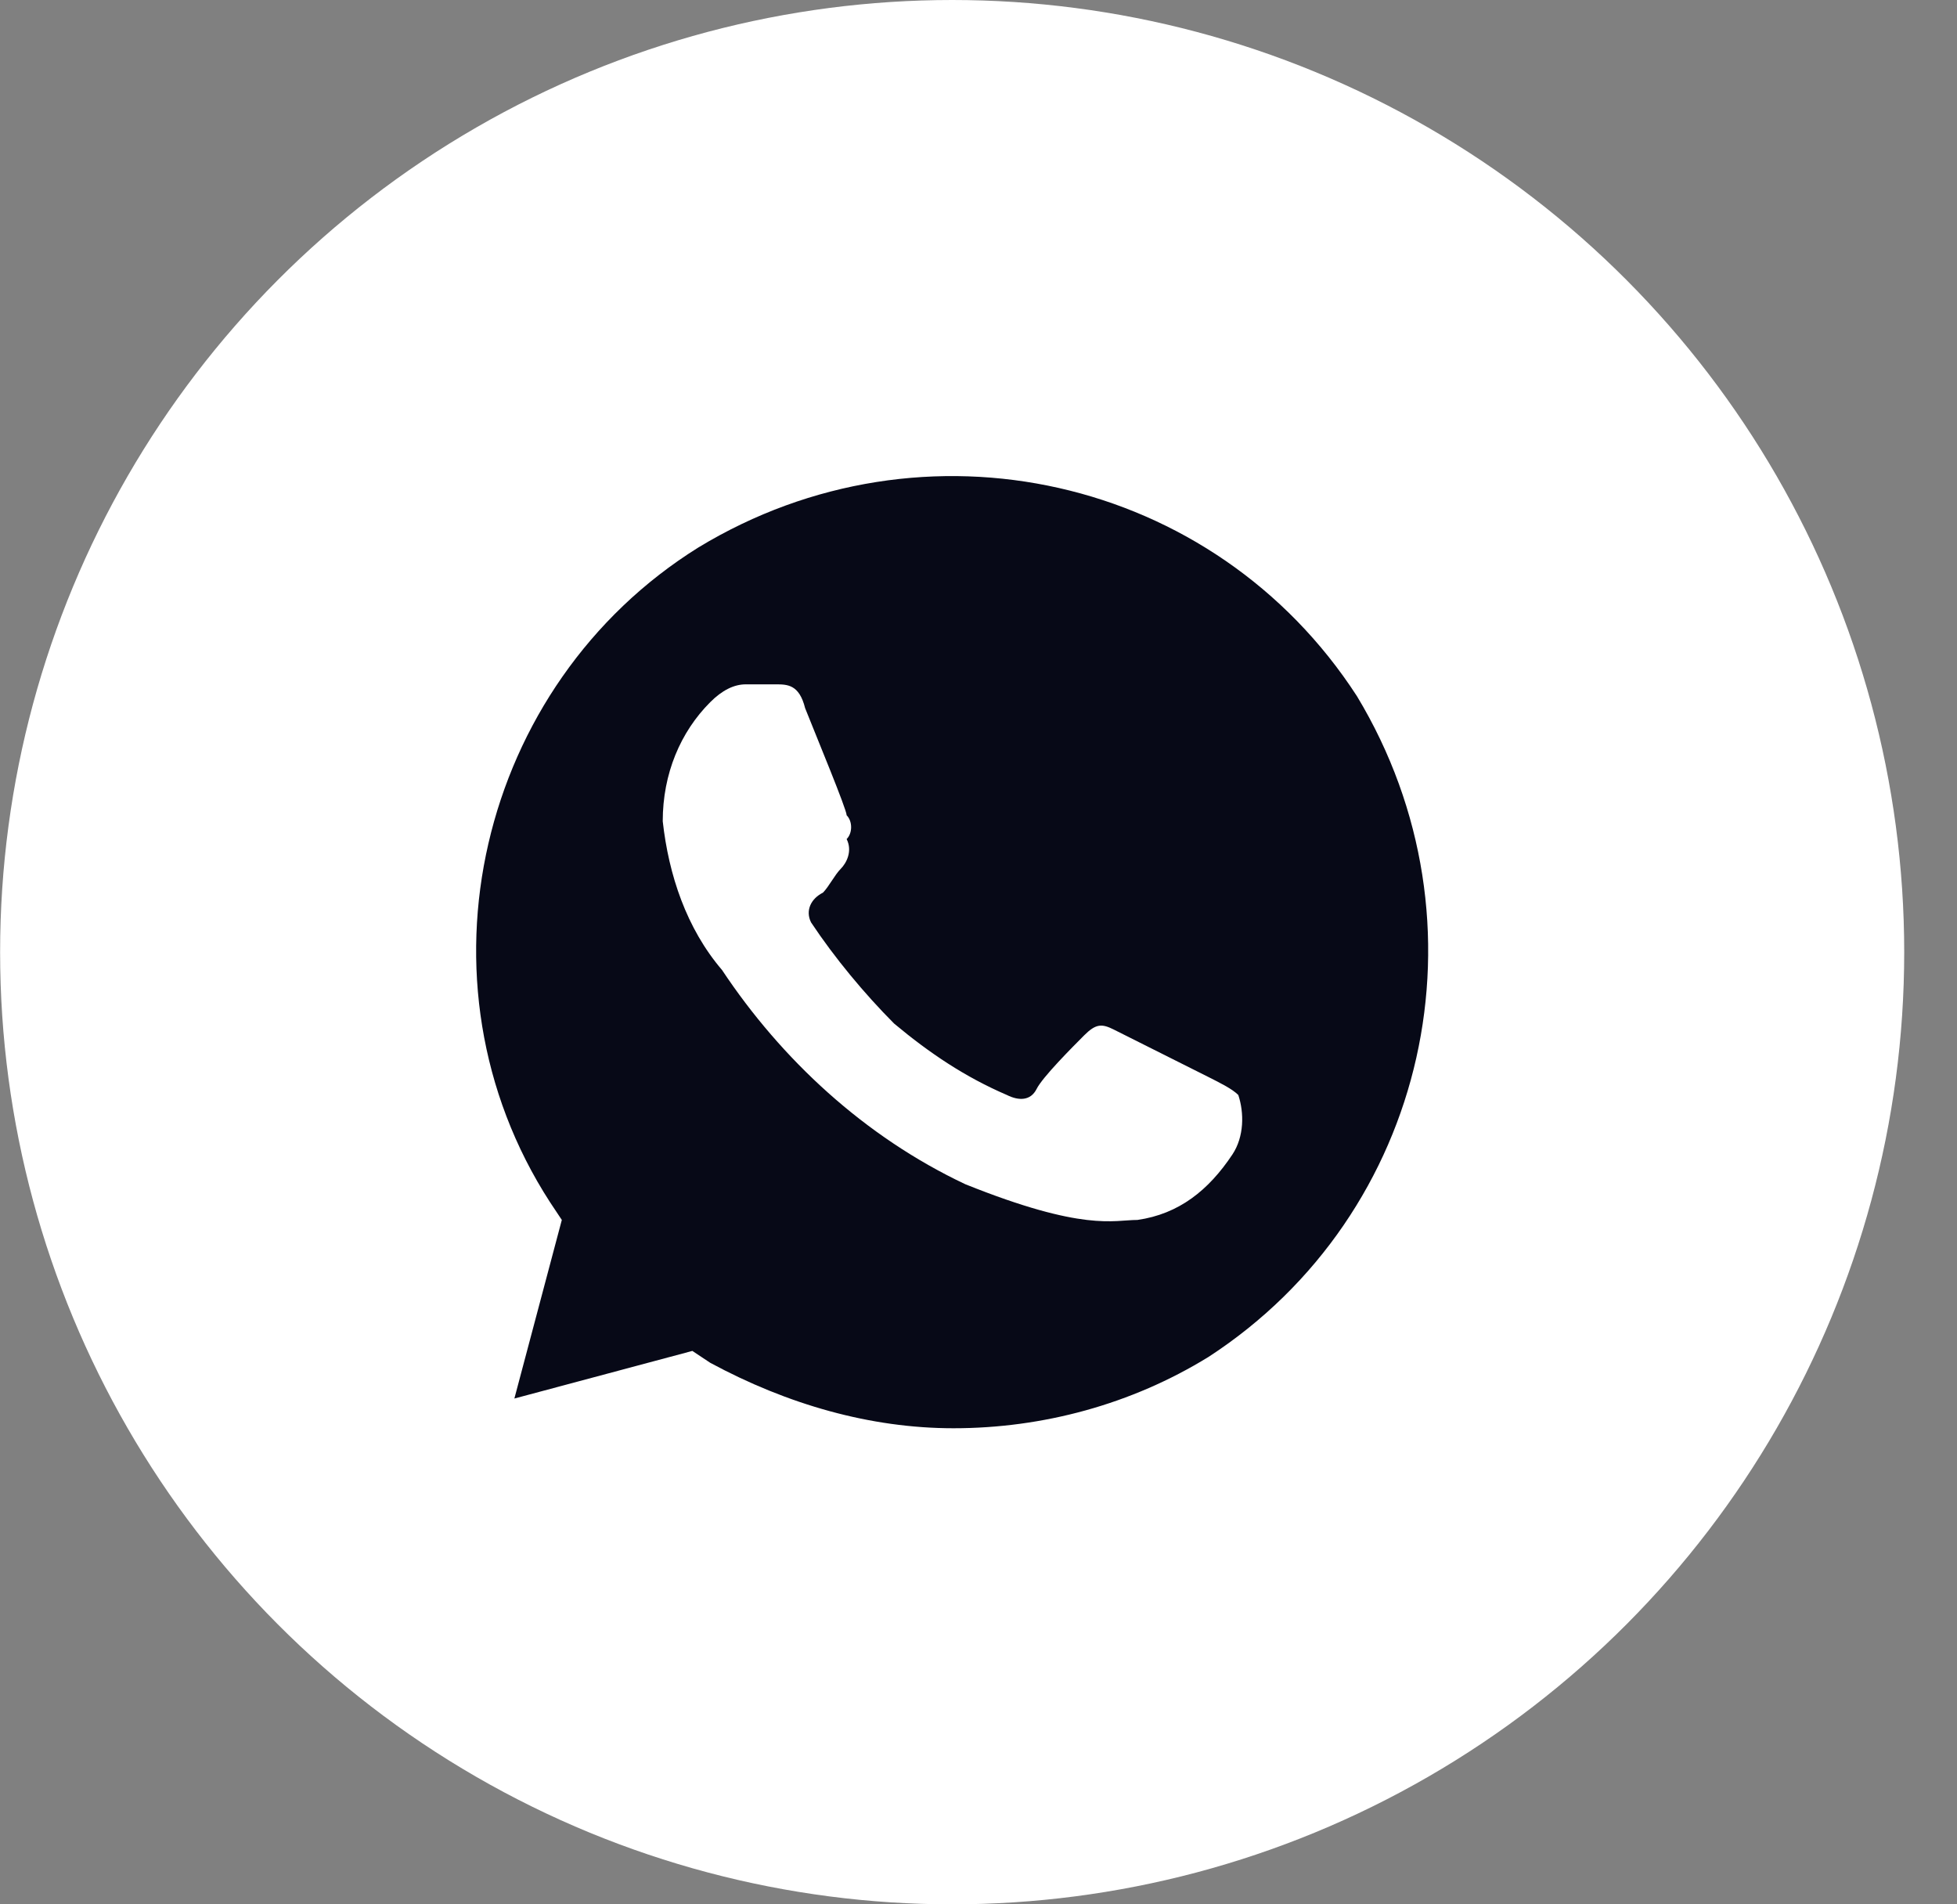 <svg width="37" height="36" viewBox="0 0 37 36" fill="none" xmlns="http://www.w3.org/2000/svg">
<rect x="0" y="0" width="37" height="36" fill="#808080" stroke="none"/>
<circle cx="18.002" cy="18" r="18" fill="white"/>
<path d="M25.656 13.162C22.963 9 17.466 7.762 13.203 10.35C9.052 12.937 7.705 18.562 10.398 22.725L10.622 23.062L9.725 26.438L13.09 25.538L13.427 25.762C14.886 26.55 16.456 27 18.027 27C19.71 27 21.392 26.55 22.851 25.65C27.002 22.95 28.236 17.437 25.656 13.162ZM23.3 21.825C22.851 22.5 22.29 22.95 21.505 23.062C21.056 23.062 20.495 23.288 18.251 22.387C16.344 21.488 14.773 20.025 13.651 18.337C12.978 17.55 12.642 16.537 12.53 15.525C12.53 14.625 12.866 13.837 13.427 13.275C13.651 13.05 13.876 12.937 14.1 12.937H14.661C14.886 12.937 15.11 12.937 15.222 13.387C15.446 13.95 16.007 15.3 16.007 15.412C16.12 15.525 16.12 15.75 16.007 15.862C16.12 16.087 16.007 16.312 15.895 16.425C15.783 16.537 15.671 16.762 15.559 16.875C15.334 16.987 15.222 17.212 15.334 17.437C15.783 18.112 16.344 18.787 16.905 19.35C17.578 19.912 18.251 20.362 19.037 20.7C19.261 20.812 19.485 20.812 19.598 20.587C19.71 20.362 20.271 19.8 20.495 19.575C20.719 19.35 20.832 19.35 21.056 19.462L22.851 20.362C23.075 20.475 23.3 20.587 23.412 20.7C23.524 21.038 23.524 21.488 23.3 21.825Z" fill="#070917"/>
</svg>
